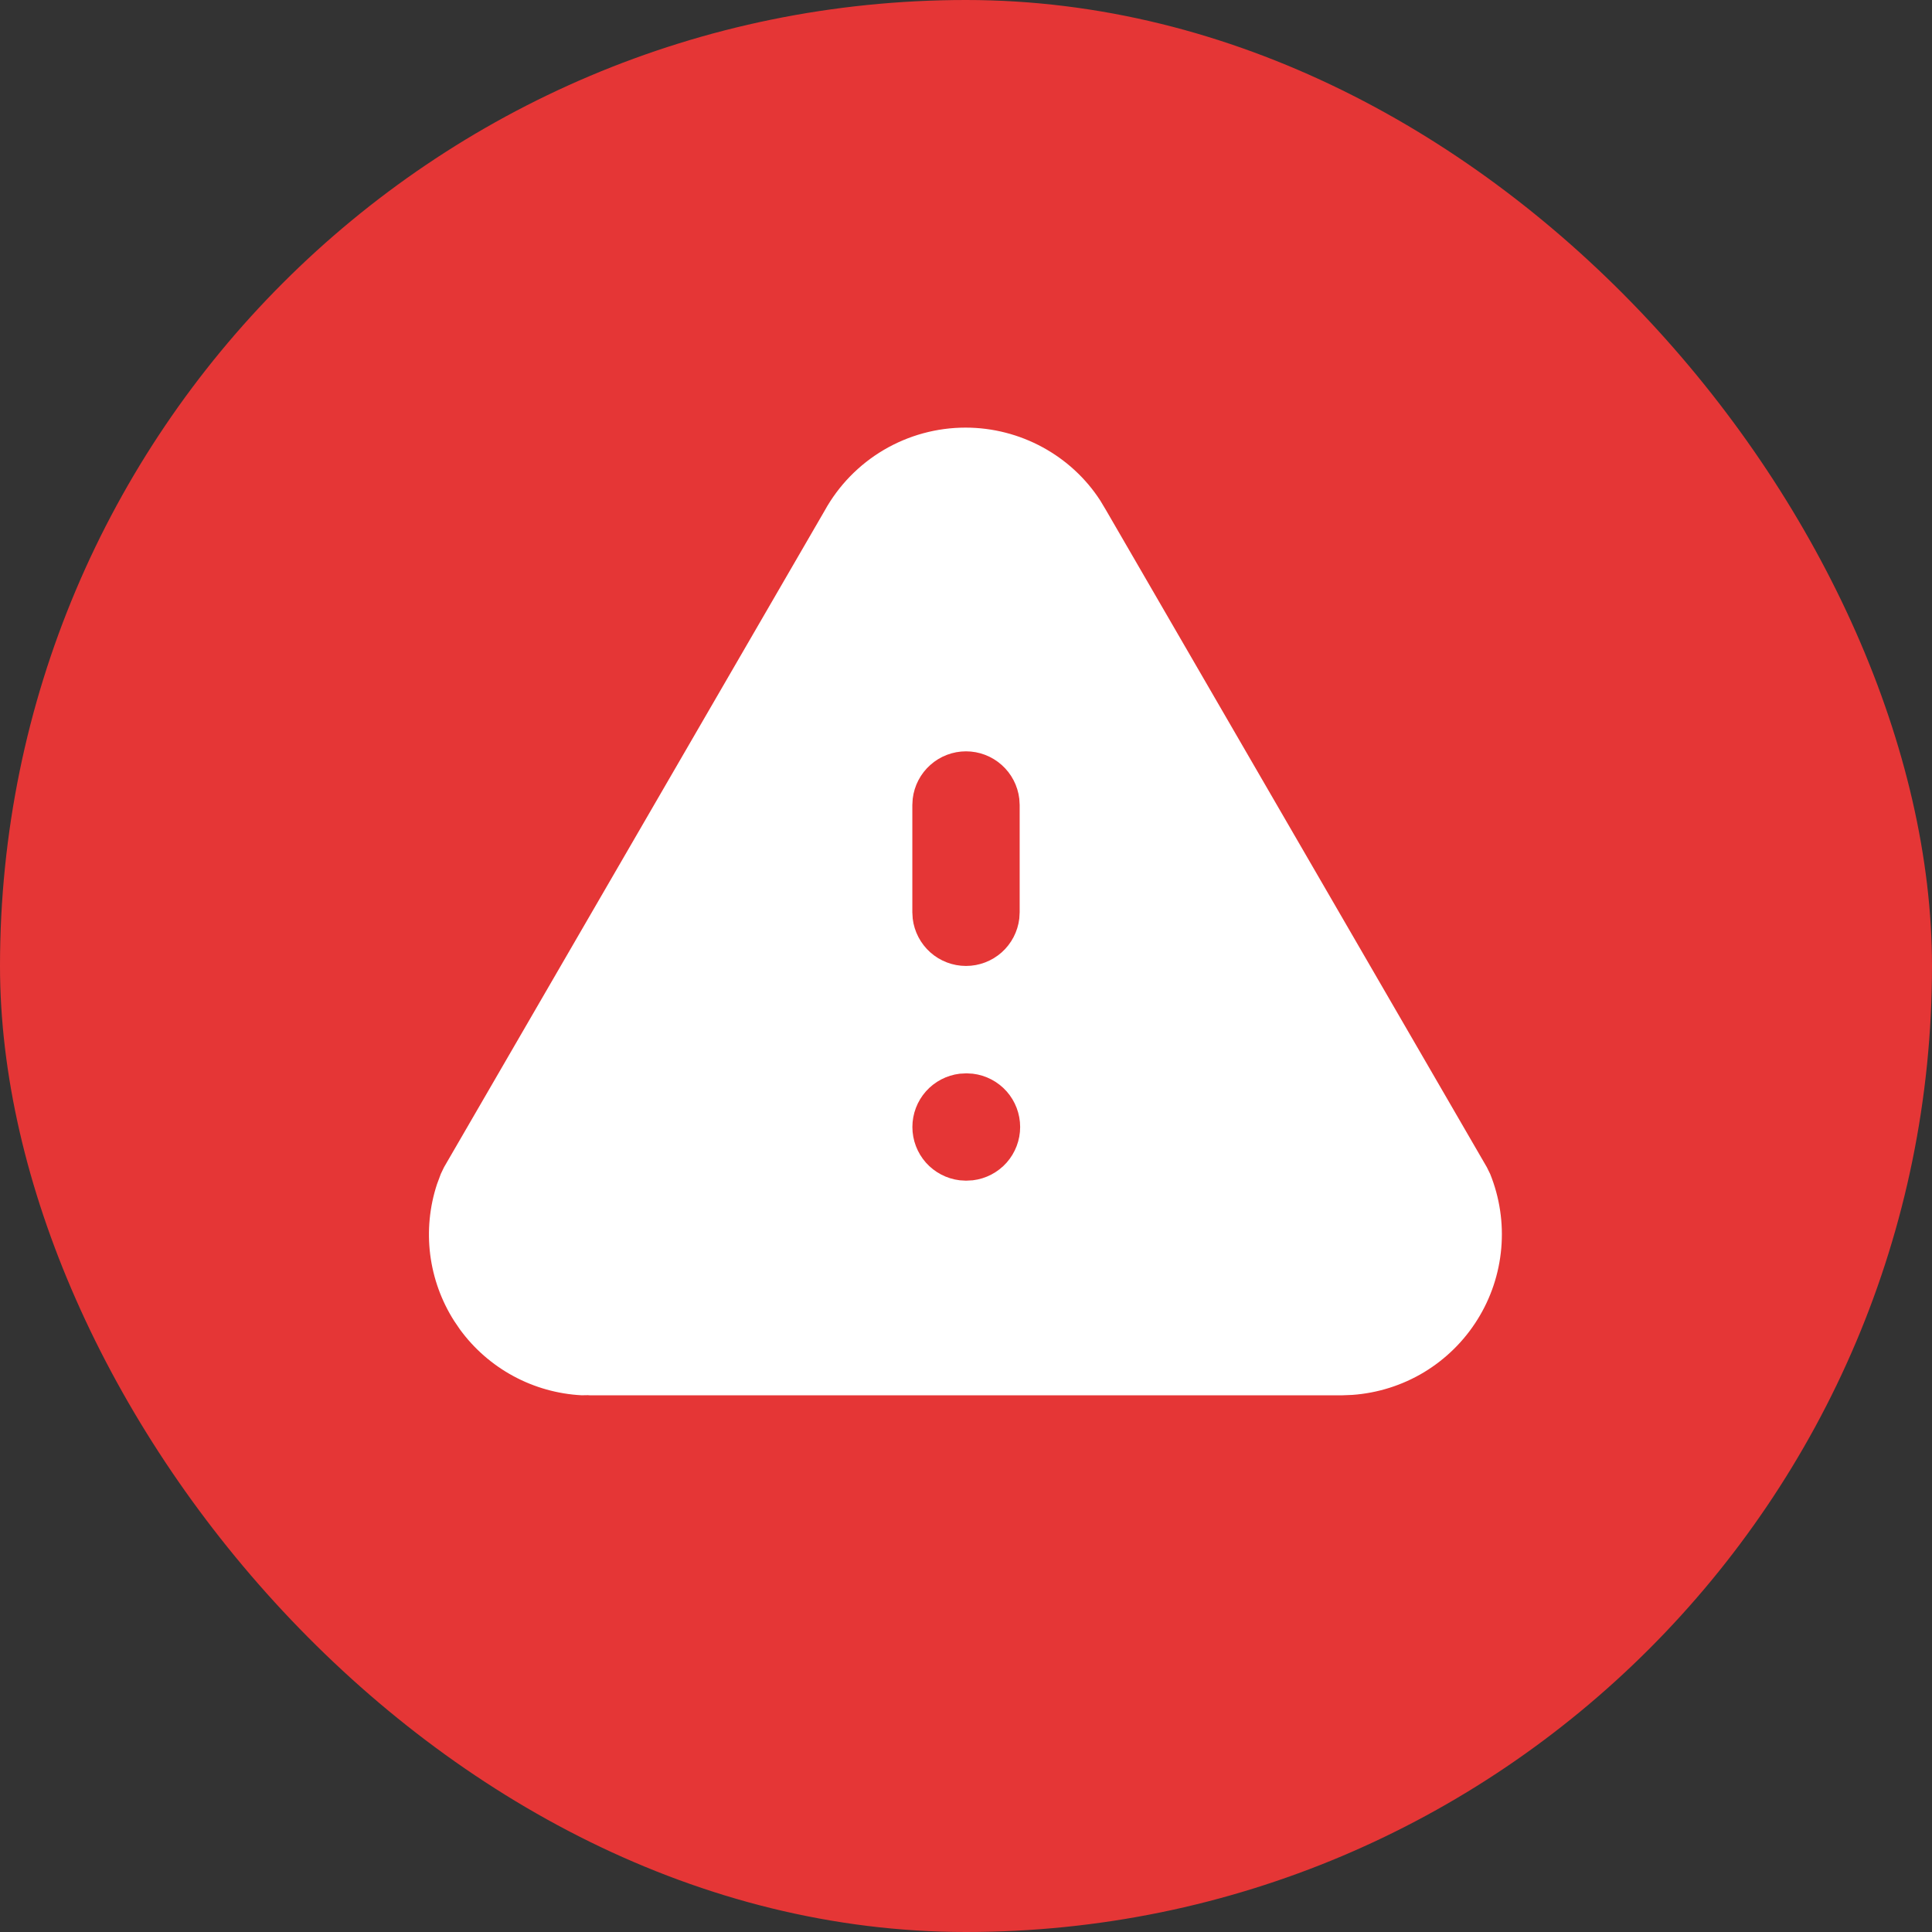 <svg width="36" height="36" viewBox="0 0 36 36" fill="none" xmlns="http://www.w3.org/2000/svg">
<rect x="0" y="0" width="36" height="36" fill="#333333" stroke="none"/>
<rect width="36" height="36" rx="18" fill="#E53636"/>
<path d="M17.99 7.968C19.013 7.968 19.96 8.489 20.502 9.327L20.605 9.499L27.705 21.749L27.767 21.875C27.944 22.314 28.015 22.788 27.974 23.259C27.933 23.731 27.782 24.186 27.531 24.587C27.281 24.989 26.939 25.325 26.534 25.57C26.128 25.814 25.671 25.958 25.199 25.992L25 26H11L10.951 25.997L10.839 25.999C10.394 25.976 9.959 25.854 9.567 25.642C9.174 25.43 8.834 25.133 8.571 24.773L8.462 24.613C8.224 24.239 8.072 23.817 8.016 23.376C7.961 22.936 8.004 22.489 8.142 22.068L8.214 21.874L8.274 21.749L15.366 9.516C15.625 9.047 16.006 8.656 16.467 8.384C16.929 8.112 17.455 7.968 17.991 7.968H17.99ZM18.01 20L17.883 20.007C17.64 20.036 17.416 20.153 17.253 20.336C17.091 20.519 17.001 20.755 17.001 21C17.001 21.245 17.091 21.481 17.253 21.664C17.416 21.847 17.64 21.964 17.883 21.993L18 22L18.127 21.993C18.37 21.964 18.594 21.847 18.757 21.664C18.919 21.481 19.009 21.245 19.009 21C19.009 20.755 18.919 20.519 18.757 20.336C18.594 20.153 18.37 20.036 18.127 20.007L18.01 20ZM18 14C17.755 14 17.519 14.09 17.336 14.253C17.153 14.415 17.036 14.64 17.007 14.883L17 15V17L17.007 17.117C17.036 17.36 17.153 17.584 17.336 17.747C17.519 17.909 17.755 17.999 18 17.999C18.245 17.999 18.481 17.909 18.664 17.747C18.847 17.584 18.964 17.36 18.993 17.117L19 17V15L18.993 14.883C18.964 14.64 18.847 14.415 18.664 14.253C18.481 14.09 18.245 14 18 14Z" fill="white"/>
</svg>
